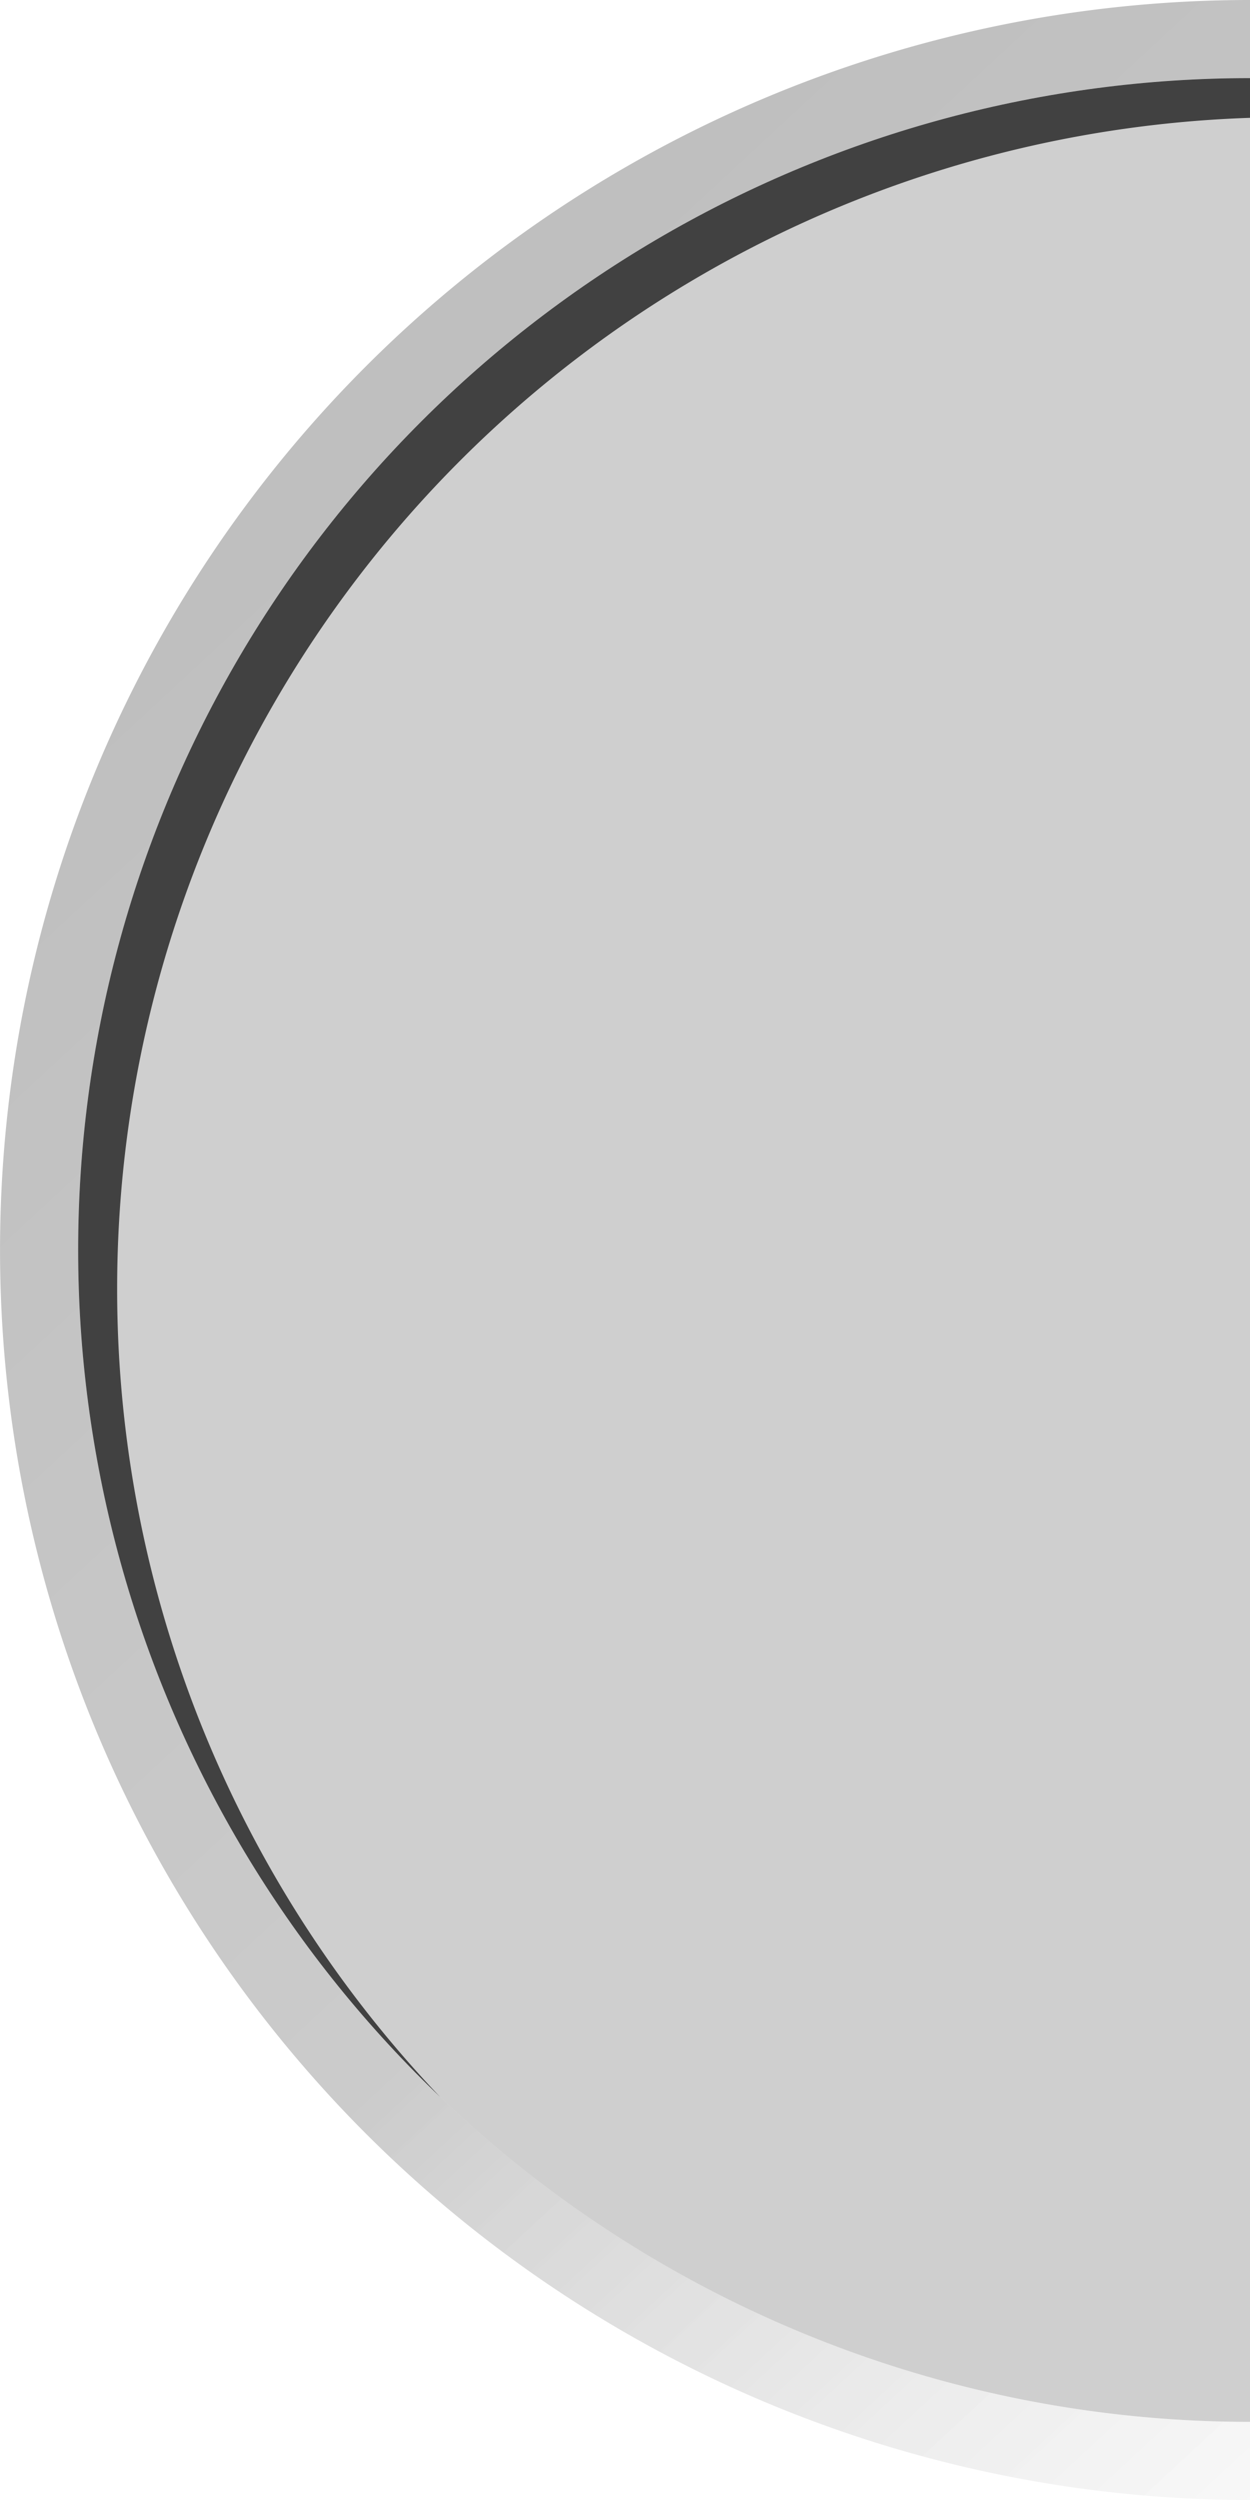 <?xml version="1.0" encoding="UTF-8" standalone="no"?>
<svg xmlns:rdf="http://www.w3.org/1999/02/22-rdf-syntax-ns#" xmlns="http://www.w3.org/2000/svg" height="32" width="16" version="1.1" xmlns:cc="http://creativecommons.org/ns#" xmlns:dc="http://purl.org/dc/elements/1.1/" viewBox="0 0 16 32">
 <defs>
  <linearGradient id="linearGradient4208" y2="6.325" gradientUnits="userSpaceOnUse" x2="-17.866" gradientTransform="matrix(2.563 0 0 2.461 51.001 -10.352)" y1="15.087" x1="-9.45">
   <stop style="stop-color:#fff;stop-opacity:.125" offset="0"/>
   <stop style="stop-color:#323232;stop-opacity:.251" offset=".487"/>
   <stop style="stop-opacity:.251" offset="1"/>
  </linearGradient>
  <filter id="filter4161" style="color-interpolation-filters:sRGB" height="1.045" width="1.09" y="-0.022" x="-.045">
   <feGaussianBlur stdDeviation="0.291"/>
  </filter>
  <clipPath id="clipPath4165" clipPathUnits="userSpaceOnUse">
   <path style="fill-opacity:.188;fill-rule:evenodd" d="m16 31a15 15 0 0 1 -12.99 -7.5 15 15 0 0 1 0 -15 15 15 0 0 1 12.99 -7.5v15z"/>
  </clipPath>
 </defs>
 <path d="m16 31a15 15 0 0 1 -12.99 -7.5 15 15 0 0 1 0 -15 15 15 0 0 1 12.99 -7.5v15z" style="fill-opacity:.188;fill-rule:evenodd"/>
 <path d="m16.499 32a15.5 15.5 0 0 1 -13.423 -7.75 15.5 15.5 0 0 1 0 -15.5 15.5 15.5 0 0 1 13.423 -7.75" style="stroke-linejoin:round;filter:url(#filter4161);stroke:#000;stroke-opacity:.686;fill:none" clip-path="url(#clipPath4165)"/>
 <path d="m16 31.5a15.5 15.5 0 0 1 -13.423 -7.75 15.5 15.5 0 0 1 0 -15.5 15.5 15.5 0 0 1 13.423 -7.75" style="stroke-linejoin:round;stroke:url(#linearGradient4208);fill:none"/>
</svg>

